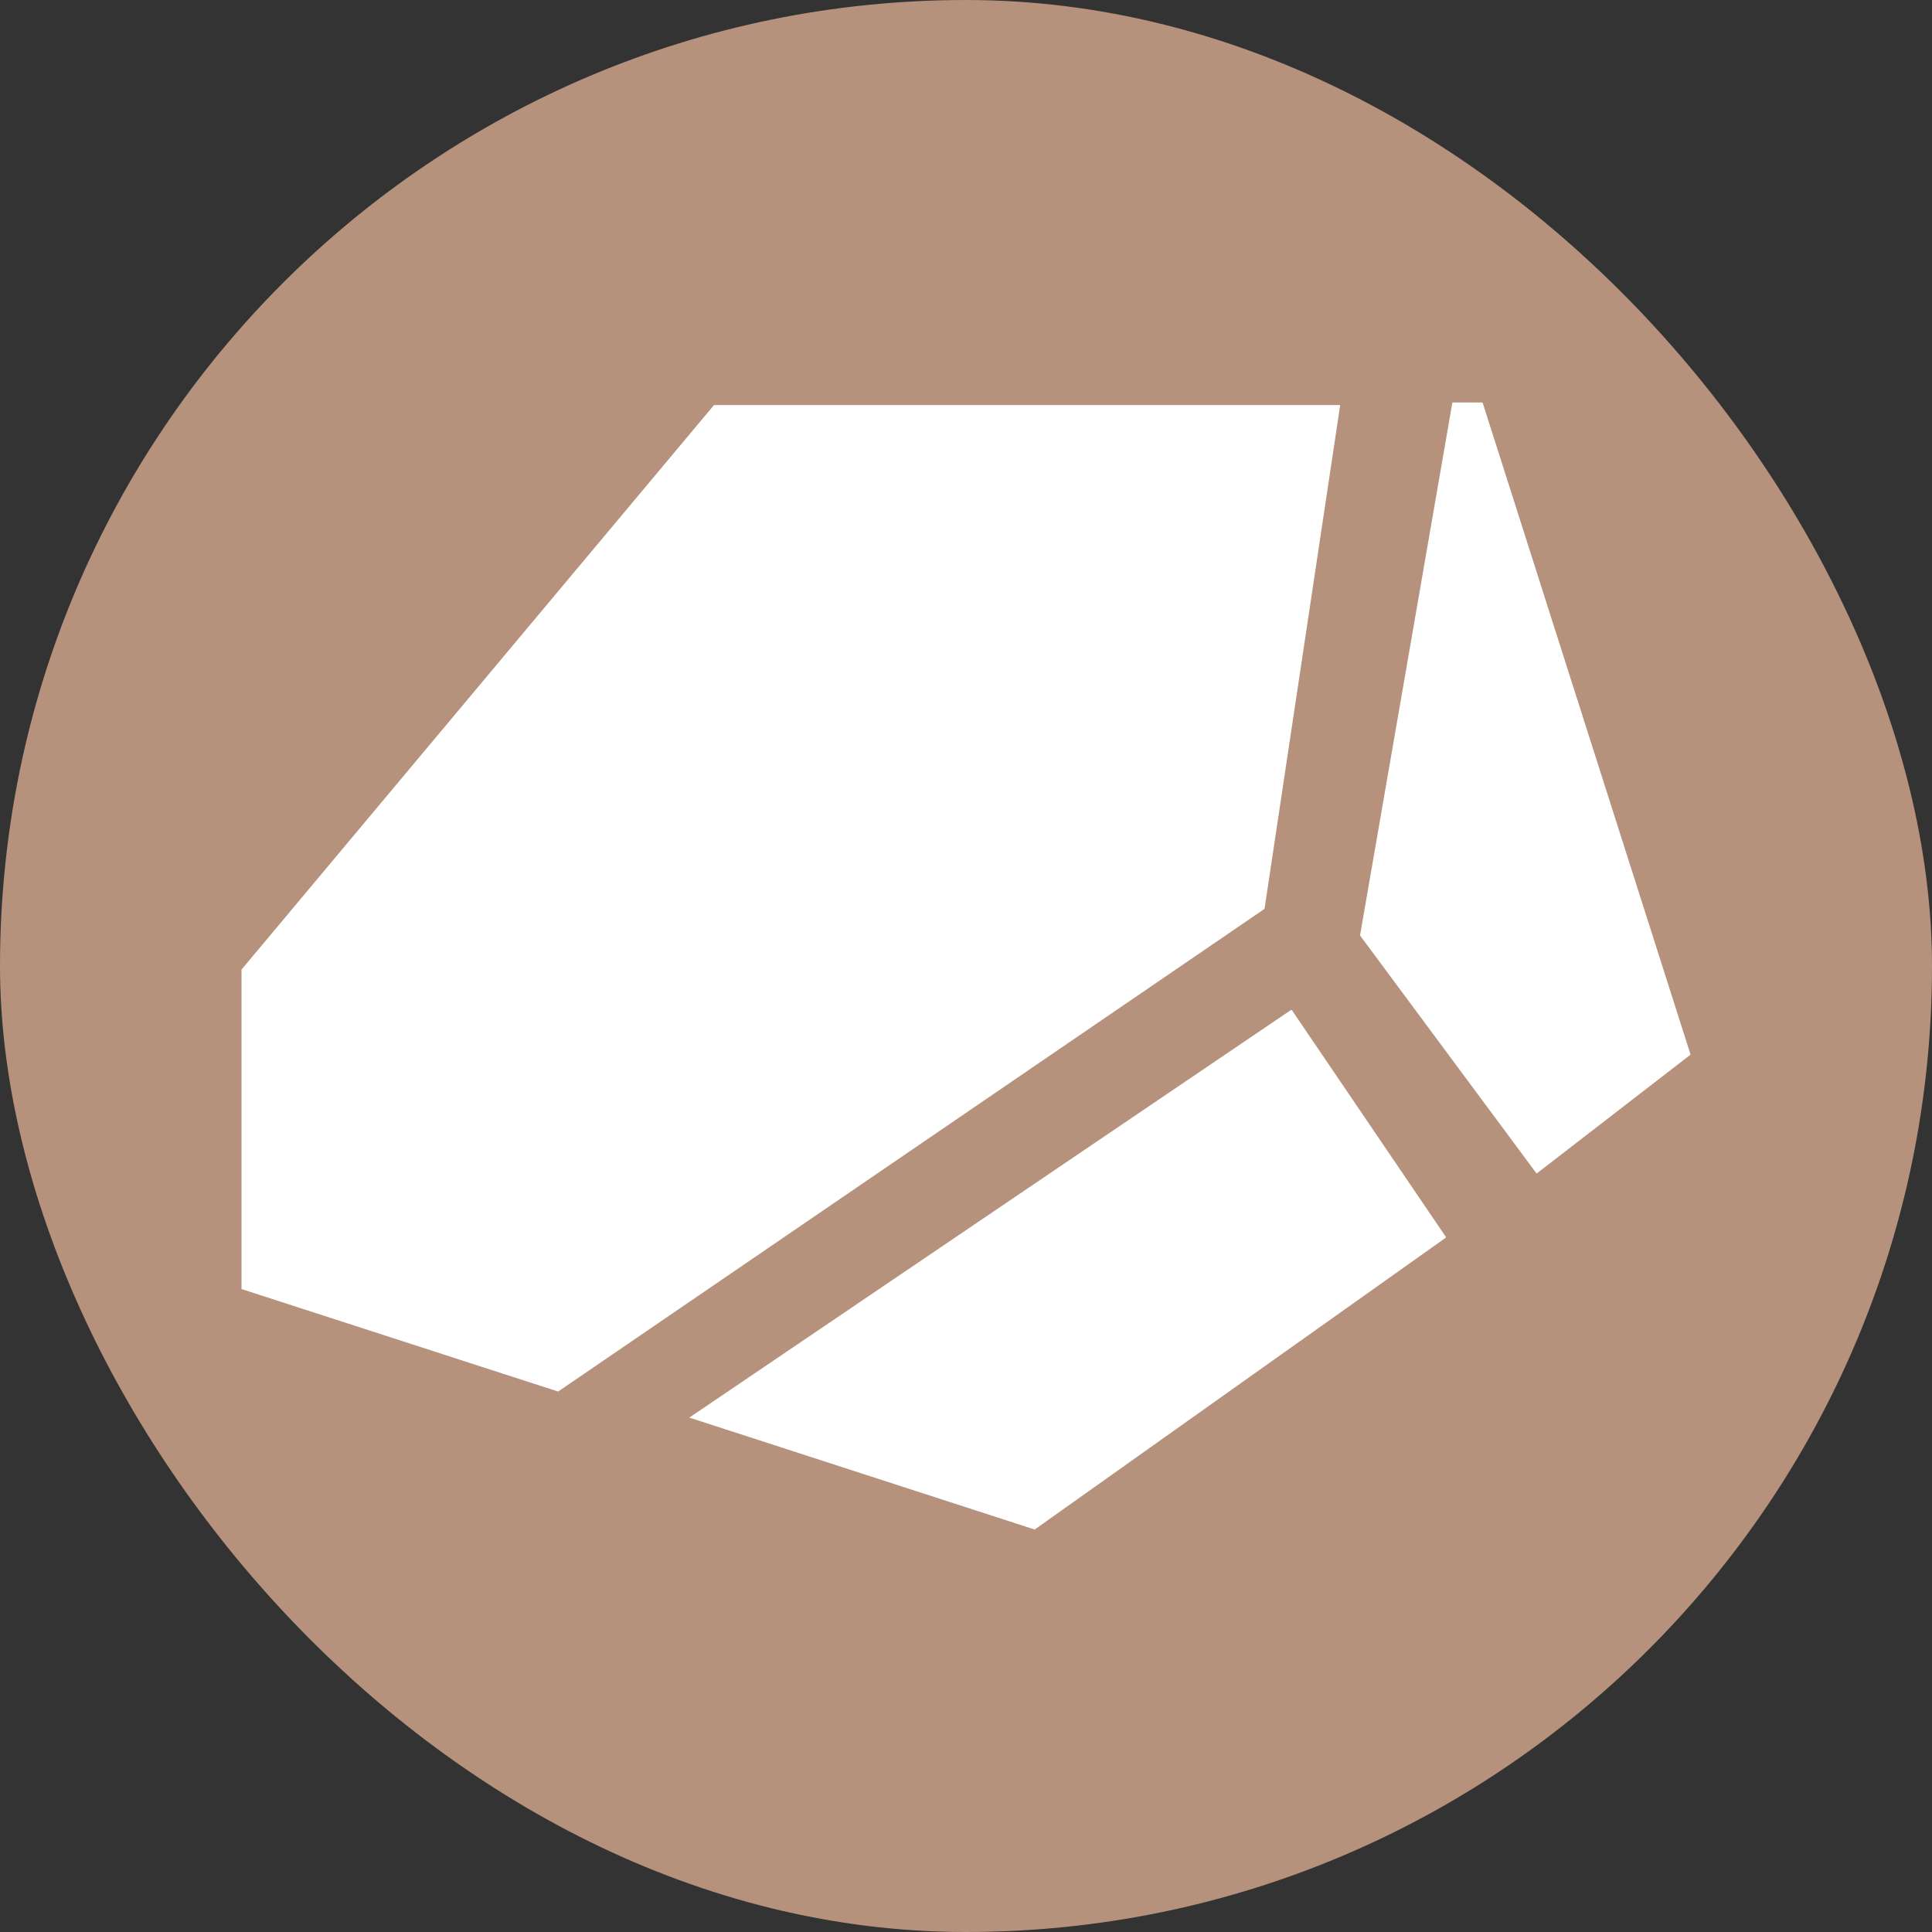 <svg width="24" height="24" viewBox="0 0 24 24" fill="none" xmlns="http://www.w3.org/2000/svg">
<rect x="0" y="0" width="24" height="24" fill="#333333" stroke="none"/>
<rect width="24" height="24" rx="12" fill="#B6917C"/>
<path fill-rule="evenodd" clip-rule="evenodd" d="M16.898 11.625C16.895 11.625 16.895 11.622 16.895 11.619L18.041 5.006C18.041 5.003 18.044 5 18.047 5H18.41C18.413 5 18.416 5.003 18.419 5.006L21 13.098C21 13.098 21 13.101 20.997 13.104L19.094 14.574C19.091 14.576 19.085 14.576 19.085 14.574L16.898 11.625ZM3 16.009C3 16.012 3.003 16.015 3.006 16.015L6.929 17.285C6.929 17.285 6.932 17.285 6.935 17.285L15.706 11.292C15.706 11.289 15.709 11.289 15.709 11.286L16.647 5.041C16.65 5.035 16.647 5.032 16.641 5.032H8.873C8.87 5.032 8.87 5.032 8.867 5.035L3.003 12.041C3 12.041 3 12.041 3 12.044V16.009ZM8.563 17.61L12.849 18.999C12.852 19.002 12.855 18.999 12.855 18.999L17.96 15.375C17.962 15.372 17.962 15.37 17.962 15.367L16.048 12.548C16.045 12.545 16.042 12.545 16.039 12.545L8.563 17.61Z" fill="white"/>
</svg>
